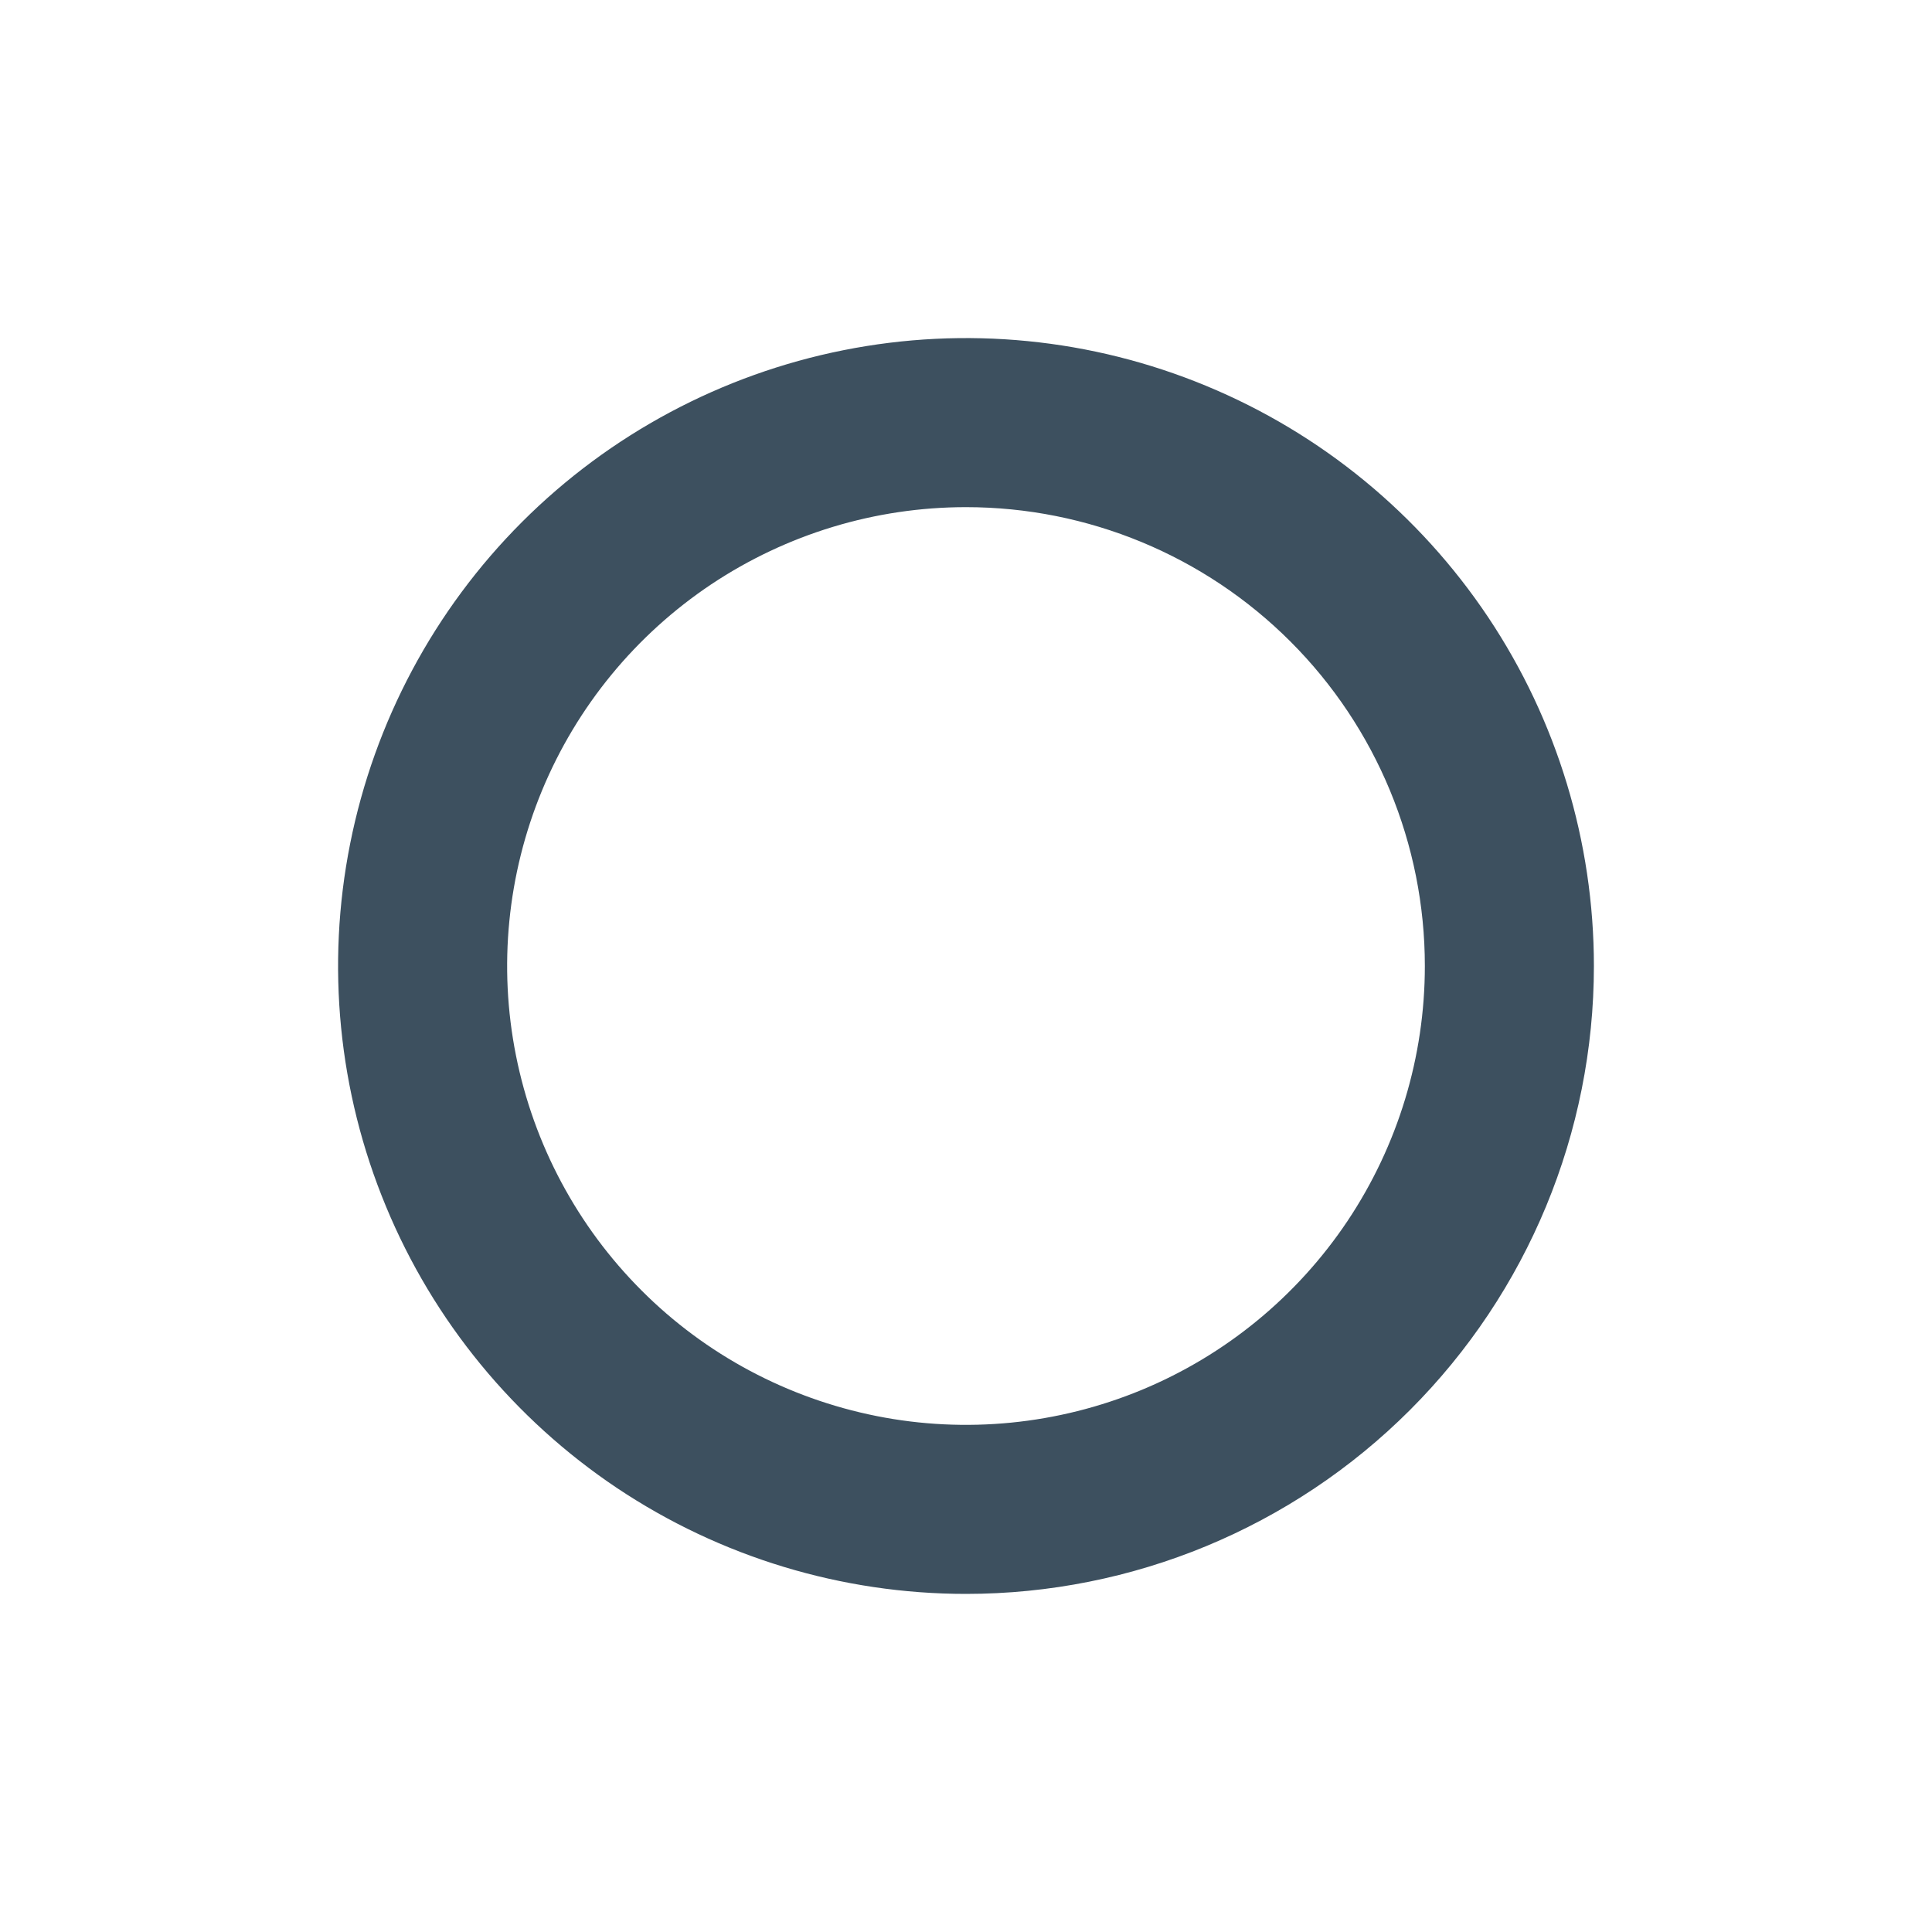 <svg width="16" height="16" viewBox="0 0 16 16" fill="none" xmlns="http://www.w3.org/2000/svg">
<path d="M8 13.2C6.972 13.2 5.966 12.895 5.111 12.324C4.256 11.752 3.589 10.94 3.196 9.99C2.802 9.04 2.699 7.994 2.9 6.986C3.101 5.977 3.596 5.05 4.323 4.323C5.05 3.596 5.977 3.101 6.986 2.9C7.994 2.699 9.04 2.802 9.99 3.196C10.94 3.589 11.752 4.256 12.324 5.111C12.895 5.966 13.2 6.972 13.2 8C13.2 9.379 12.652 10.702 11.677 11.677C10.702 12.652 9.379 13.2 8 13.2ZM8 4.2C7.248 4.2 6.514 4.423 5.889 4.84C5.264 5.258 4.777 5.851 4.489 6.546C4.202 7.24 4.126 8.004 4.273 8.741C4.42 9.479 4.782 10.156 5.313 10.687C5.844 11.219 6.522 11.58 7.259 11.727C7.996 11.874 8.76 11.798 9.454 11.511C10.149 11.223 10.742 10.736 11.16 10.111C11.577 9.486 11.8 8.752 11.8 8C11.8 6.992 11.4 6.026 10.687 5.313C9.974 4.6 9.008 4.2 8 4.2Z" fill="#3D505F"/>
</svg>
